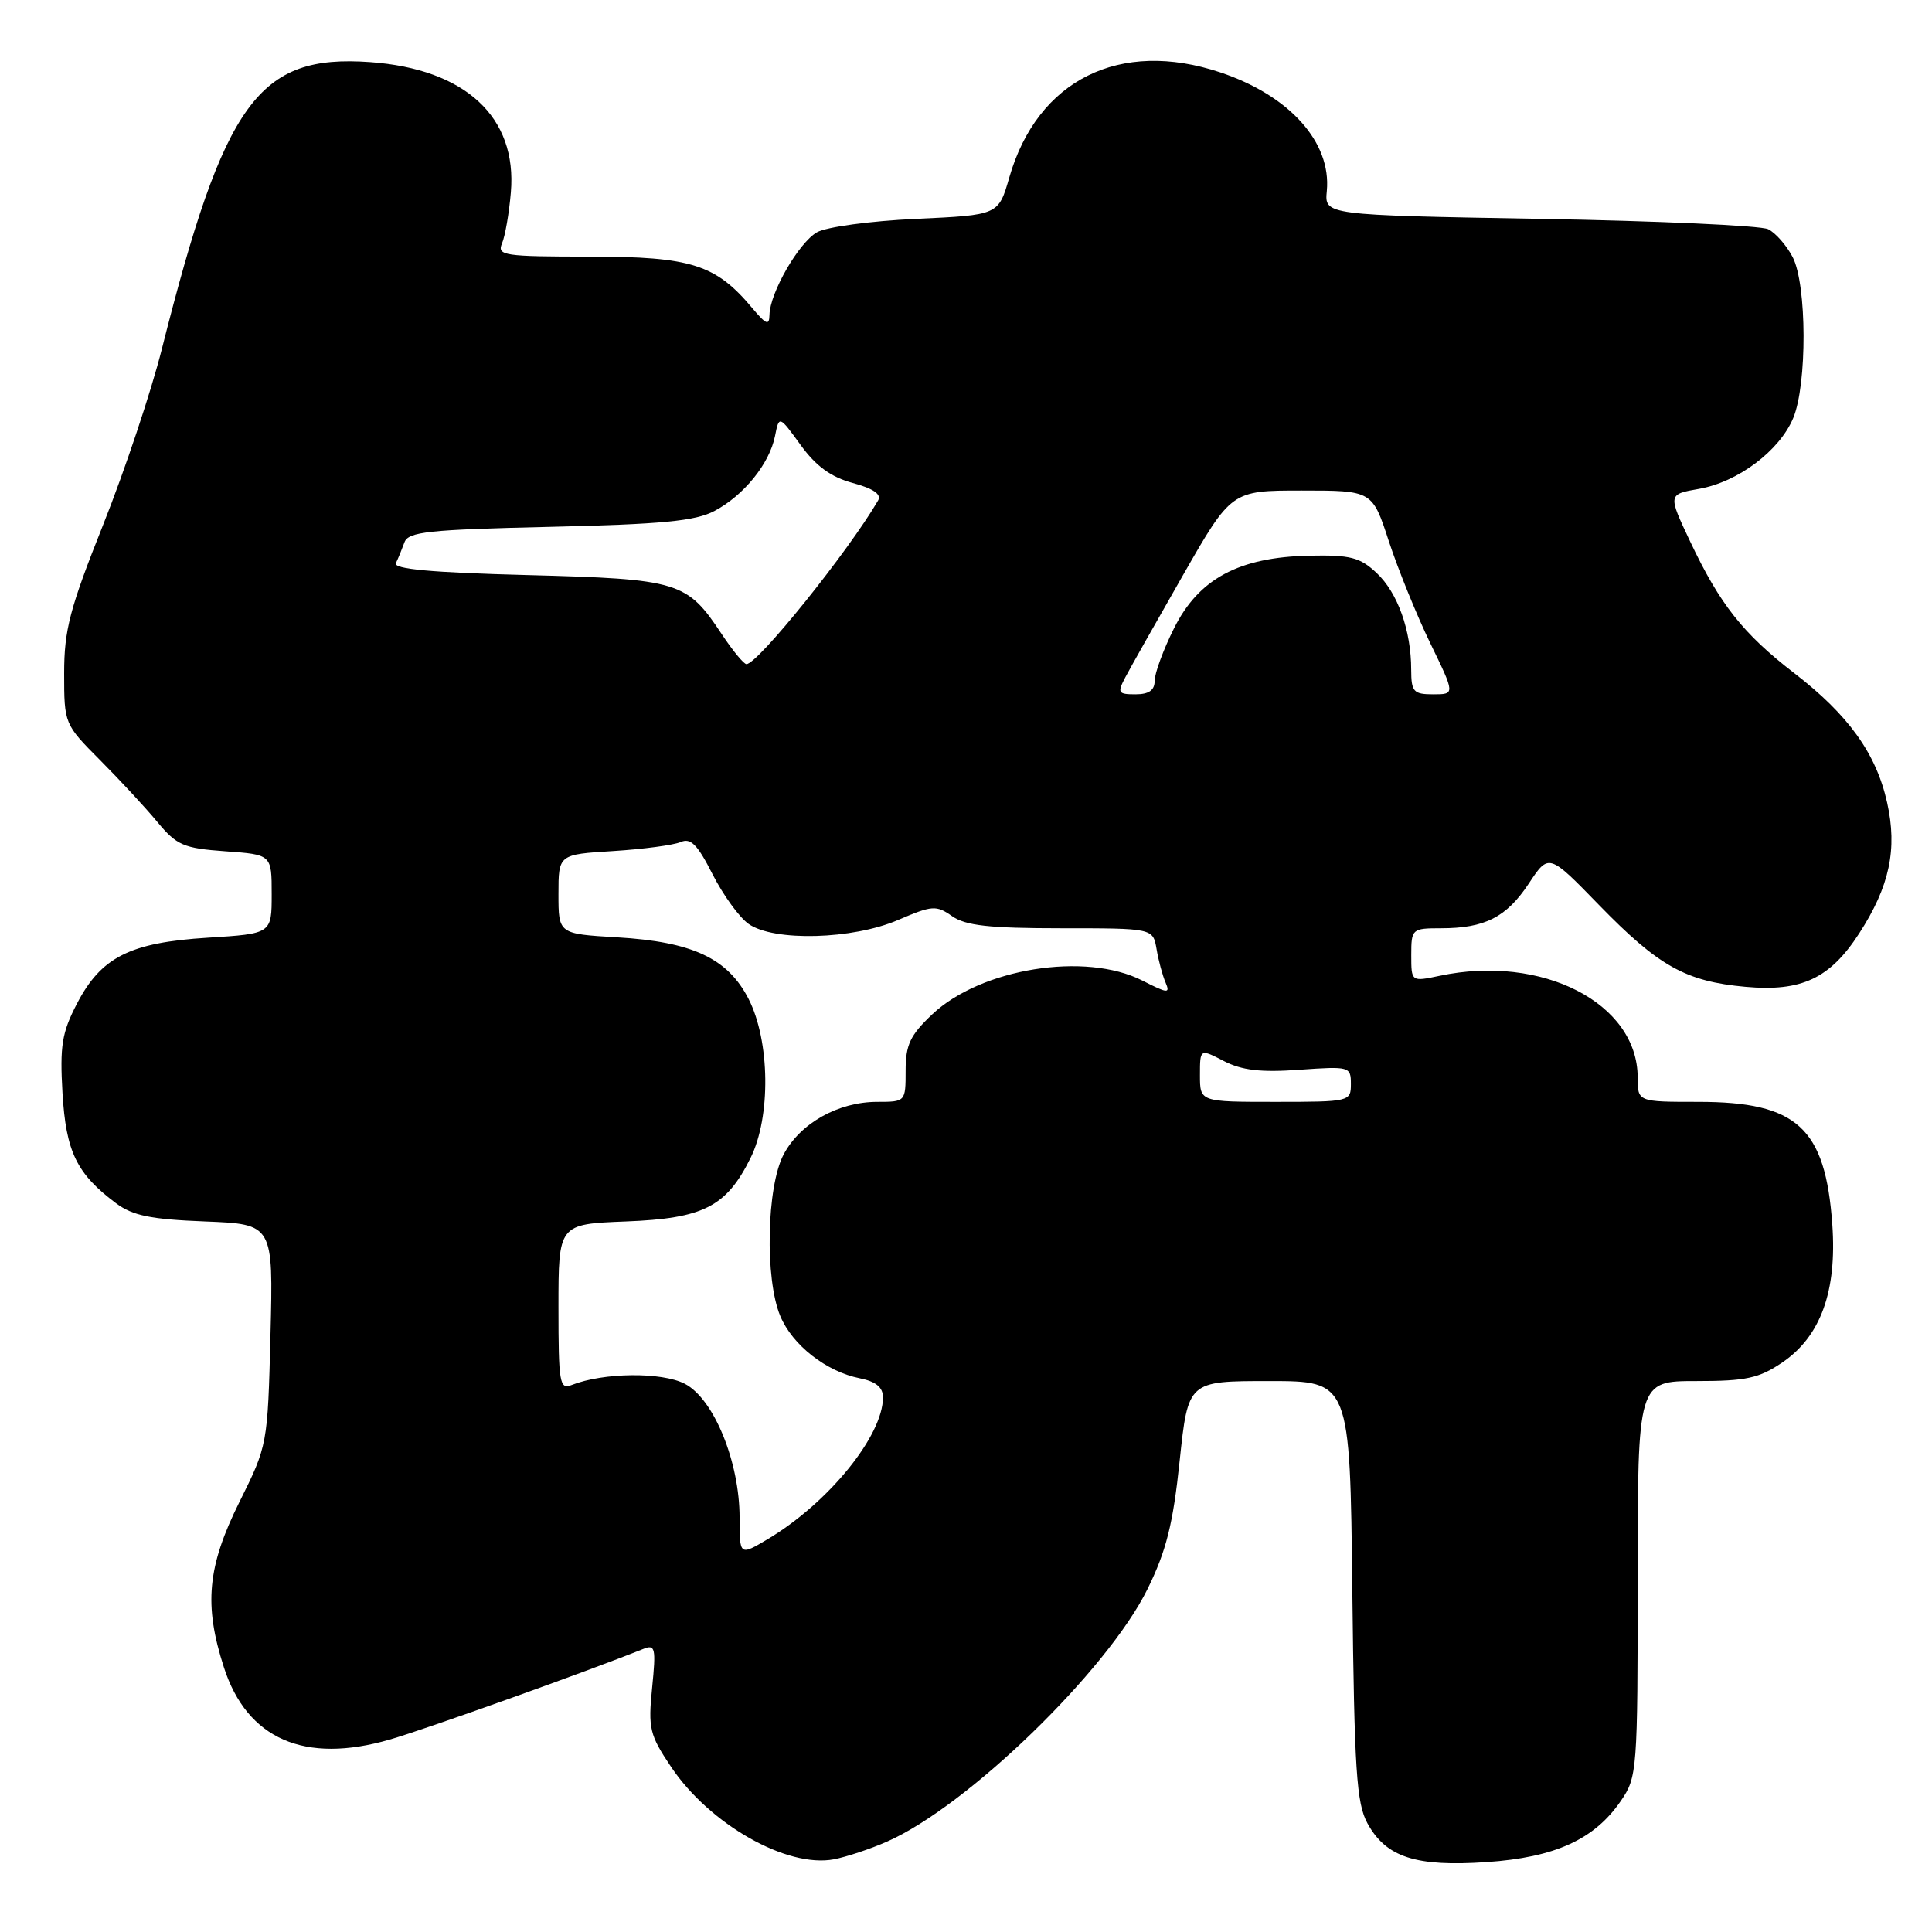 <?xml version="1.0" encoding="UTF-8" standalone="no"?>
<!DOCTYPE svg PUBLIC "-//W3C//DTD SVG 1.1//EN" "http://www.w3.org/Graphics/SVG/1.1/DTD/svg11.dtd" >
<svg xmlns="http://www.w3.org/2000/svg" xmlns:xlink="http://www.w3.org/1999/xlink" version="1.1" viewBox="0 0 256 256">
 <g >
 <path fill="currentColor"
d=" M 117.50 244.04 C 128.16 239.37 146.73 221.36 152.06 210.54 C 154.55 205.47 155.43 201.95 156.31 193.57 C 157.43 183.00 157.43 183.00 168.16 183.00 C 178.88 183.00 178.88 183.00 179.19 210.75 C 179.46 234.62 179.74 238.94 181.20 241.61 C 183.66 246.10 187.60 247.38 196.98 246.74 C 206.05 246.12 211.27 243.74 214.77 238.63 C 216.94 235.47 217.00 234.65 217.00 209.19 C 217.00 183.00 217.00 183.00 224.77 183.00 C 231.38 183.00 233.08 182.63 236.17 180.53 C 241.25 177.08 243.42 171.08 242.79 162.25 C 241.87 149.42 238.13 146.00 225.05 146.00 C 217.00 146.00 217.00 146.00 217.00 142.75 C 216.98 132.91 204.33 126.42 190.75 129.30 C 187.00 130.09 187.00 130.09 187.00 126.55 C 187.00 123.09 187.09 123.00 190.93 123.00 C 196.75 123.00 199.61 121.54 202.57 117.08 C 205.22 113.07 205.22 113.07 211.86 119.90 C 219.78 128.04 223.36 130.04 231.30 130.76 C 238.70 131.43 242.48 129.66 246.34 123.70 C 250.38 117.47 251.44 112.53 250.05 106.33 C 248.60 99.83 244.92 94.72 237.73 89.18 C 230.97 83.97 227.90 80.08 223.97 71.78 C 221.00 65.50 221.00 65.50 225.11 64.78 C 230.28 63.88 235.79 59.74 237.61 55.40 C 239.47 50.94 239.43 37.73 237.54 34.07 C 236.73 32.52 235.27 30.85 234.29 30.37 C 233.30 29.89 219.68 29.27 204.00 29.00 C 175.50 28.50 175.50 28.50 175.81 25.31 C 176.43 18.85 170.88 12.67 161.72 9.60 C 148.40 5.14 137.47 10.57 133.74 23.50 C 132.30 28.50 132.30 28.50 121.40 29.00 C 115.30 29.28 109.51 30.07 108.25 30.78 C 105.83 32.17 102.02 38.79 101.96 41.71 C 101.93 43.18 101.54 43.03 99.71 40.86 C 94.84 35.03 91.61 34.01 78.14 34.00 C 66.76 34.00 65.84 33.86 66.52 32.25 C 66.93 31.29 67.46 28.25 67.69 25.50 C 68.55 15.51 61.67 9.14 49.04 8.23 C 34.24 7.18 29.75 13.36 21.45 46.23 C 20.03 51.88 16.53 62.35 13.68 69.50 C 9.24 80.64 8.50 83.46 8.50 89.22 C 8.50 95.91 8.53 95.97 13.26 100.72 C 15.88 103.35 19.30 107.04 20.86 108.93 C 23.42 112.01 24.32 112.40 29.85 112.80 C 36.00 113.24 36.00 113.24 36.00 118.48 C 36.00 123.72 36.00 123.72 27.54 124.25 C 17.21 124.89 13.39 126.82 10.18 133.02 C 8.20 136.83 7.92 138.59 8.28 144.82 C 8.74 152.62 10.15 155.53 15.38 159.44 C 17.58 161.08 19.98 161.57 27.18 161.85 C 36.21 162.21 36.21 162.21 35.84 176.85 C 35.47 191.44 35.45 191.53 31.73 199.01 C 27.47 207.58 26.99 212.65 29.67 220.94 C 32.74 230.45 40.37 233.77 51.65 230.50 C 56.41 229.13 77.90 221.44 85.25 218.49 C 86.82 217.86 86.94 218.35 86.41 223.64 C 85.87 229.02 86.07 229.88 88.92 234.12 C 94.02 241.73 104.27 247.55 110.50 246.37 C 112.15 246.05 115.30 245.01 117.50 244.04 Z  M 98.00 201.12 C 98.00 193.70 94.59 185.36 90.74 183.36 C 87.67 181.78 79.98 181.86 75.75 183.52 C 74.15 184.16 74.00 183.29 74.00 173.21 C 74.00 162.20 74.00 162.20 82.93 161.85 C 93.21 161.45 96.24 159.91 99.45 153.44 C 102.16 147.99 102.03 137.95 99.20 132.38 C 96.44 126.98 91.76 124.79 81.75 124.20 C 74.00 123.74 74.00 123.74 74.00 118.48 C 74.00 113.22 74.00 113.22 81.25 112.77 C 85.24 112.52 89.26 111.98 90.19 111.58 C 91.52 110.99 92.42 111.90 94.42 115.85 C 95.82 118.60 97.97 121.57 99.20 122.43 C 102.55 124.78 112.97 124.50 119.01 121.90 C 123.53 119.96 124.05 119.92 126.16 121.40 C 127.95 122.65 131.08 123.00 140.61 123.00 C 152.77 123.00 152.77 123.00 153.25 125.75 C 153.50 127.26 154.04 129.26 154.44 130.18 C 155.08 131.68 154.74 131.65 151.37 129.93 C 143.83 126.09 130.00 128.31 123.54 134.39 C 120.60 137.17 120.00 138.43 120.00 141.87 C 120.00 145.98 119.98 146.00 116.25 146.00 C 111.06 146.00 106.02 148.84 103.83 152.98 C 101.58 157.26 101.33 169.46 103.39 174.38 C 104.99 178.23 109.49 181.75 113.92 182.63 C 116.07 183.06 117.00 183.83 117.00 185.16 C 117.00 190.25 109.77 199.14 101.75 203.93 C 98.00 206.16 98.00 206.16 98.00 201.12 Z  M 159.00 142.47 C 159.00 138.95 159.00 138.95 162.18 140.60 C 164.58 141.83 167.07 142.12 172.18 141.75 C 178.82 141.28 179.00 141.33 179.00 143.63 C 179.00 145.96 178.85 146.00 169.00 146.00 C 159.00 146.00 159.00 146.00 159.00 142.47 Z  M 149.11 89.75 C 149.76 88.51 153.19 82.44 156.73 76.25 C 163.17 65.00 163.17 65.00 172.50 65.00 C 181.84 65.00 181.84 65.00 184.04 71.75 C 185.26 75.46 187.73 81.54 189.53 85.25 C 192.81 92.00 192.81 92.00 189.91 92.00 C 187.30 92.00 187.00 91.67 186.99 88.75 C 186.99 83.54 185.20 78.54 182.42 75.93 C 180.20 73.84 178.94 73.52 173.47 73.63 C 164.15 73.83 158.83 76.69 155.56 83.26 C 154.15 86.08 153.00 89.20 153.00 90.20 C 153.00 91.46 152.24 92.00 150.46 92.00 C 148.15 92.00 148.03 91.80 149.11 89.75 Z  M 95.63 84.02 C 91.01 77.04 89.99 76.73 69.89 76.20 C 57.17 75.87 52.08 75.40 52.46 74.61 C 52.76 74.00 53.26 72.77 53.59 71.87 C 54.09 70.46 56.73 70.18 72.84 69.81 C 87.73 69.47 92.14 69.04 94.66 67.71 C 98.56 65.65 101.96 61.45 102.69 57.79 C 103.24 55.04 103.24 55.04 106.09 58.97 C 108.13 61.78 110.11 63.22 113.00 64.00 C 115.71 64.73 116.83 65.50 116.36 66.30 C 112.44 73.04 100.41 88.00 98.91 88.00 C 98.56 88.00 97.08 86.21 95.63 84.02 Z "/>
</g>
</svg>